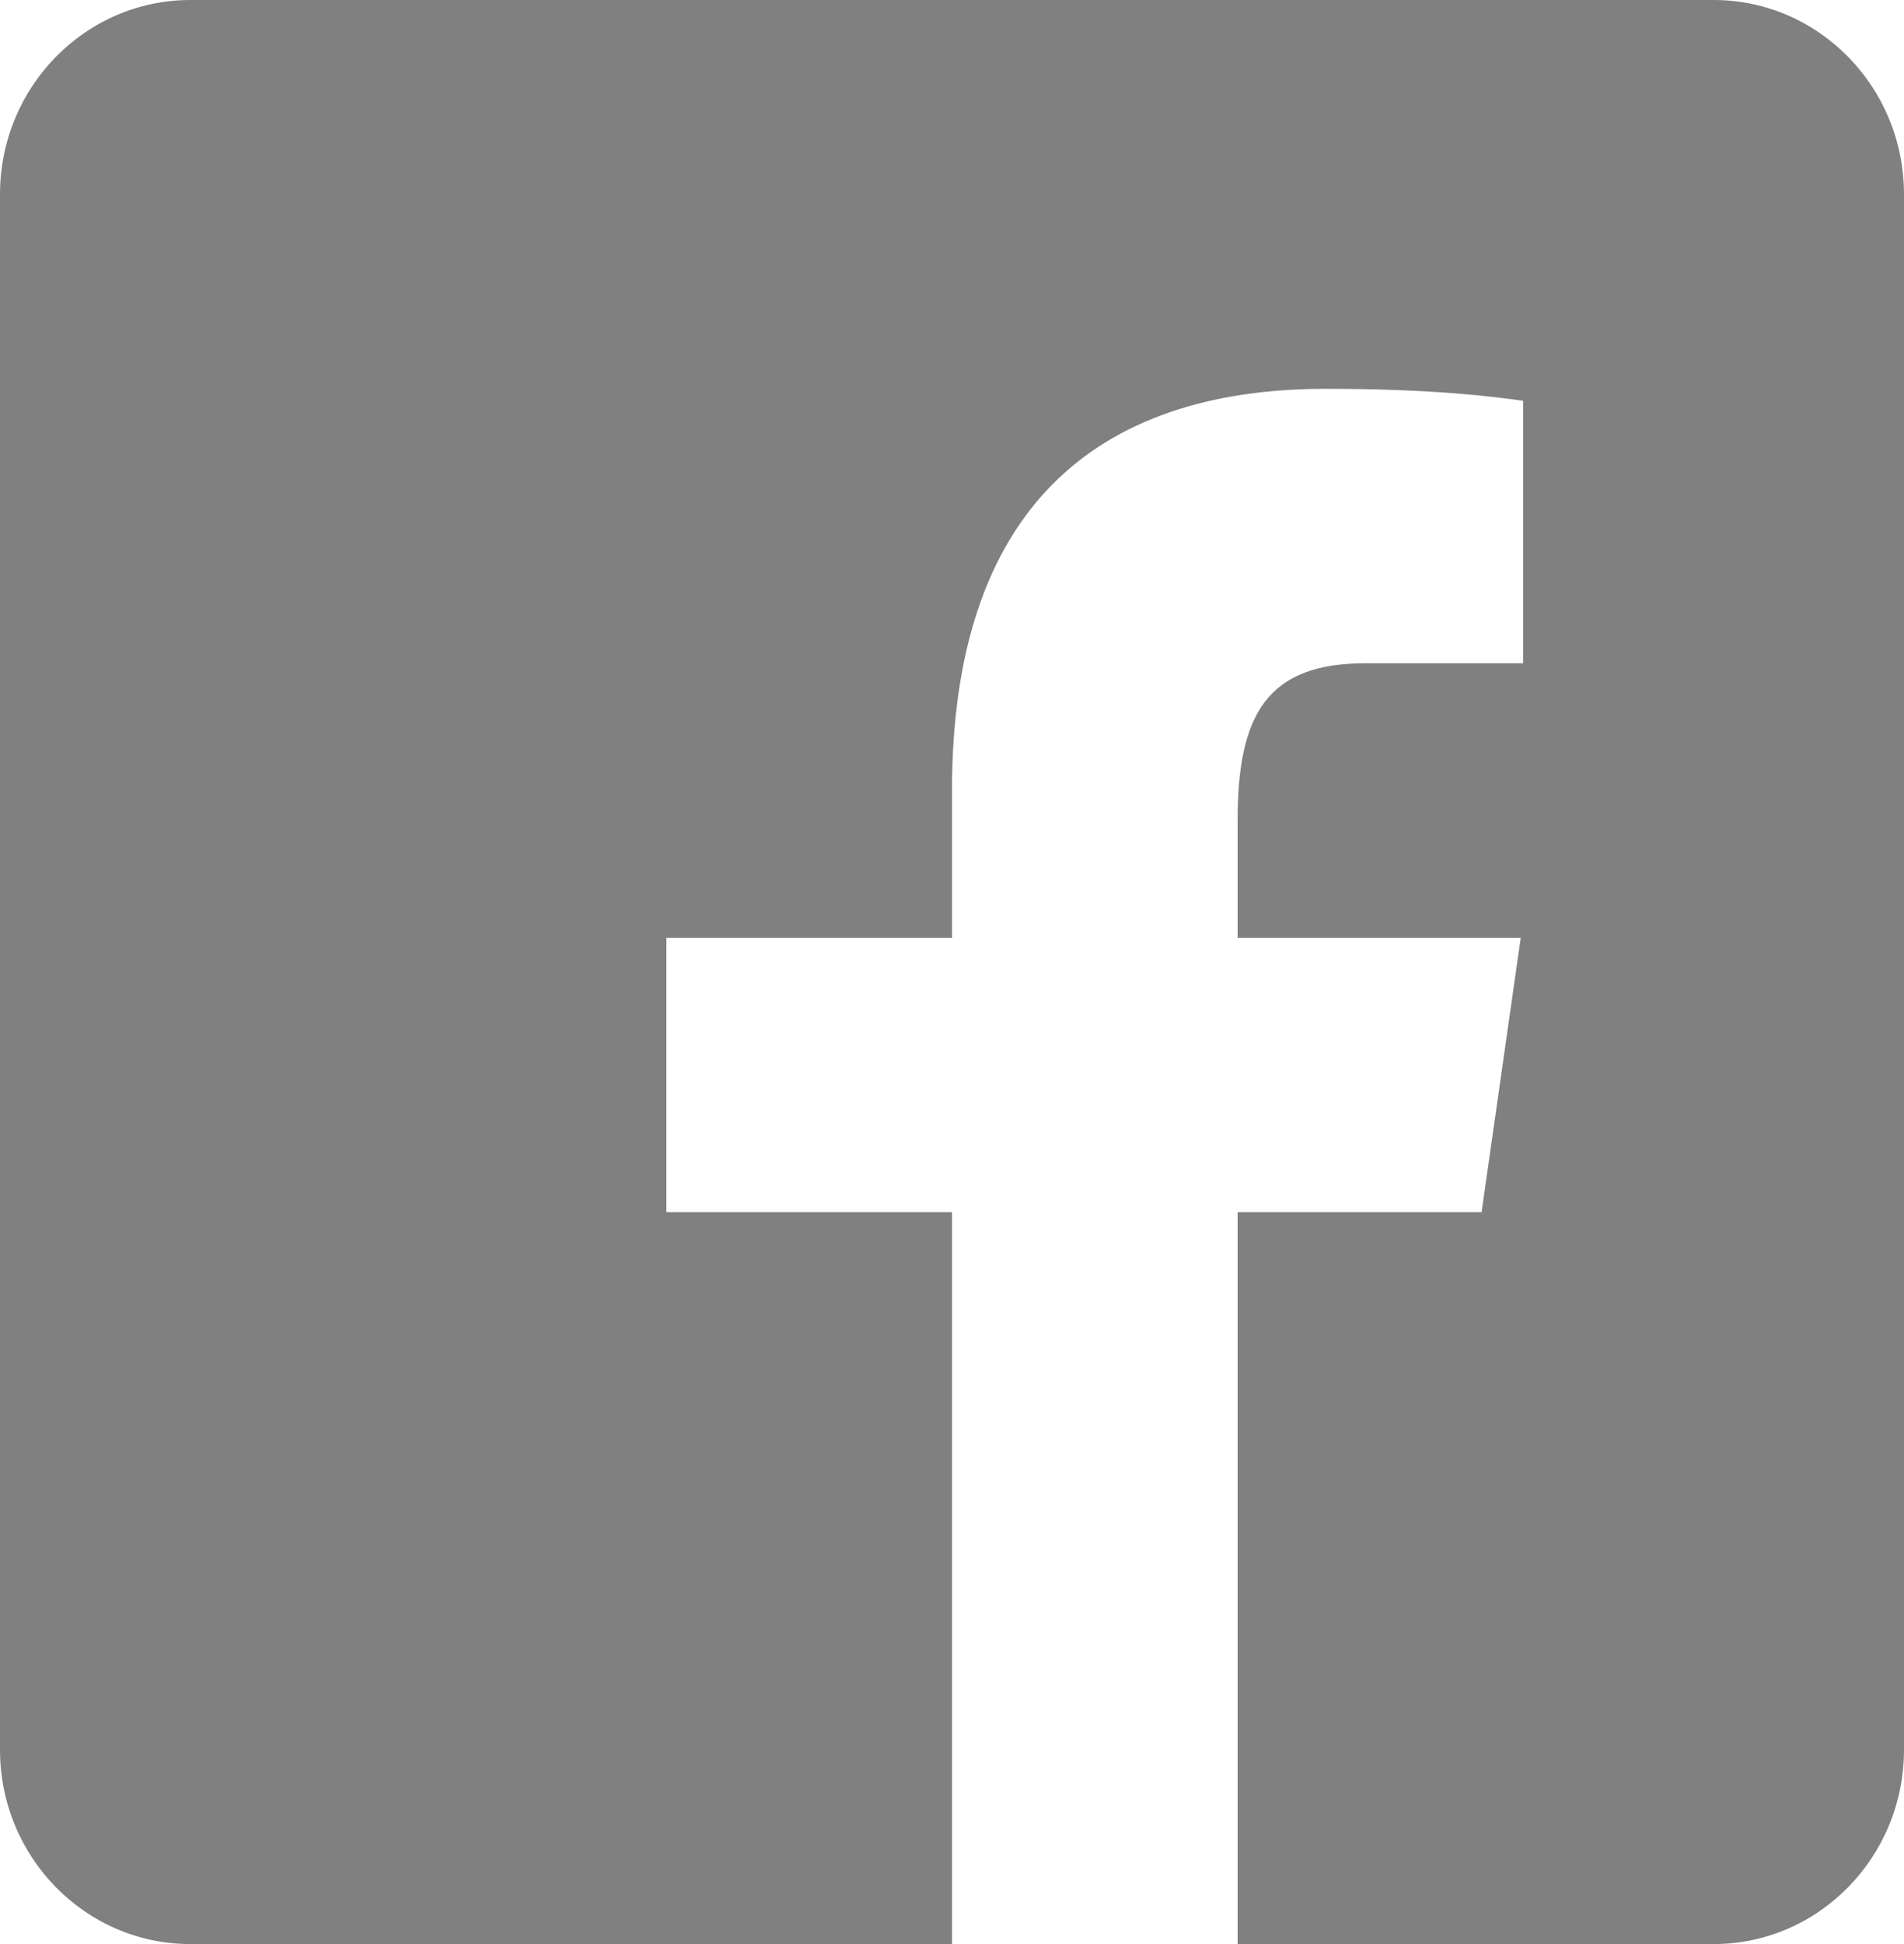 <svg width="48" height="49" viewBox="0 0 48 49" fill="none" xmlns="http://www.w3.org/2000/svg">
<path fill-rule="evenodd" clip-rule="evenodd" d="M43.2 0H4.8C2.149 0 0 2.194 0 4.9V44.1C0 46.806 2.149 49 4.8 49L24 49V30.553H16.8V23.635H24V19.921C24 12.888 27.575 9.8 33.42 9.8C36.164 9.8 37.641 9.999 38.358 10.096L38.4 10.102V16.718H34.414C31.933 16.718 31.2 18.027 31.2 20.679V23.635H38.338L37.351 30.553H31.2V49L43.2 49C45.851 49 48 46.806 48 44.1V4.9C48 2.194 45.851 0 43.2 0Z" fill="#808080"/>
</svg>
